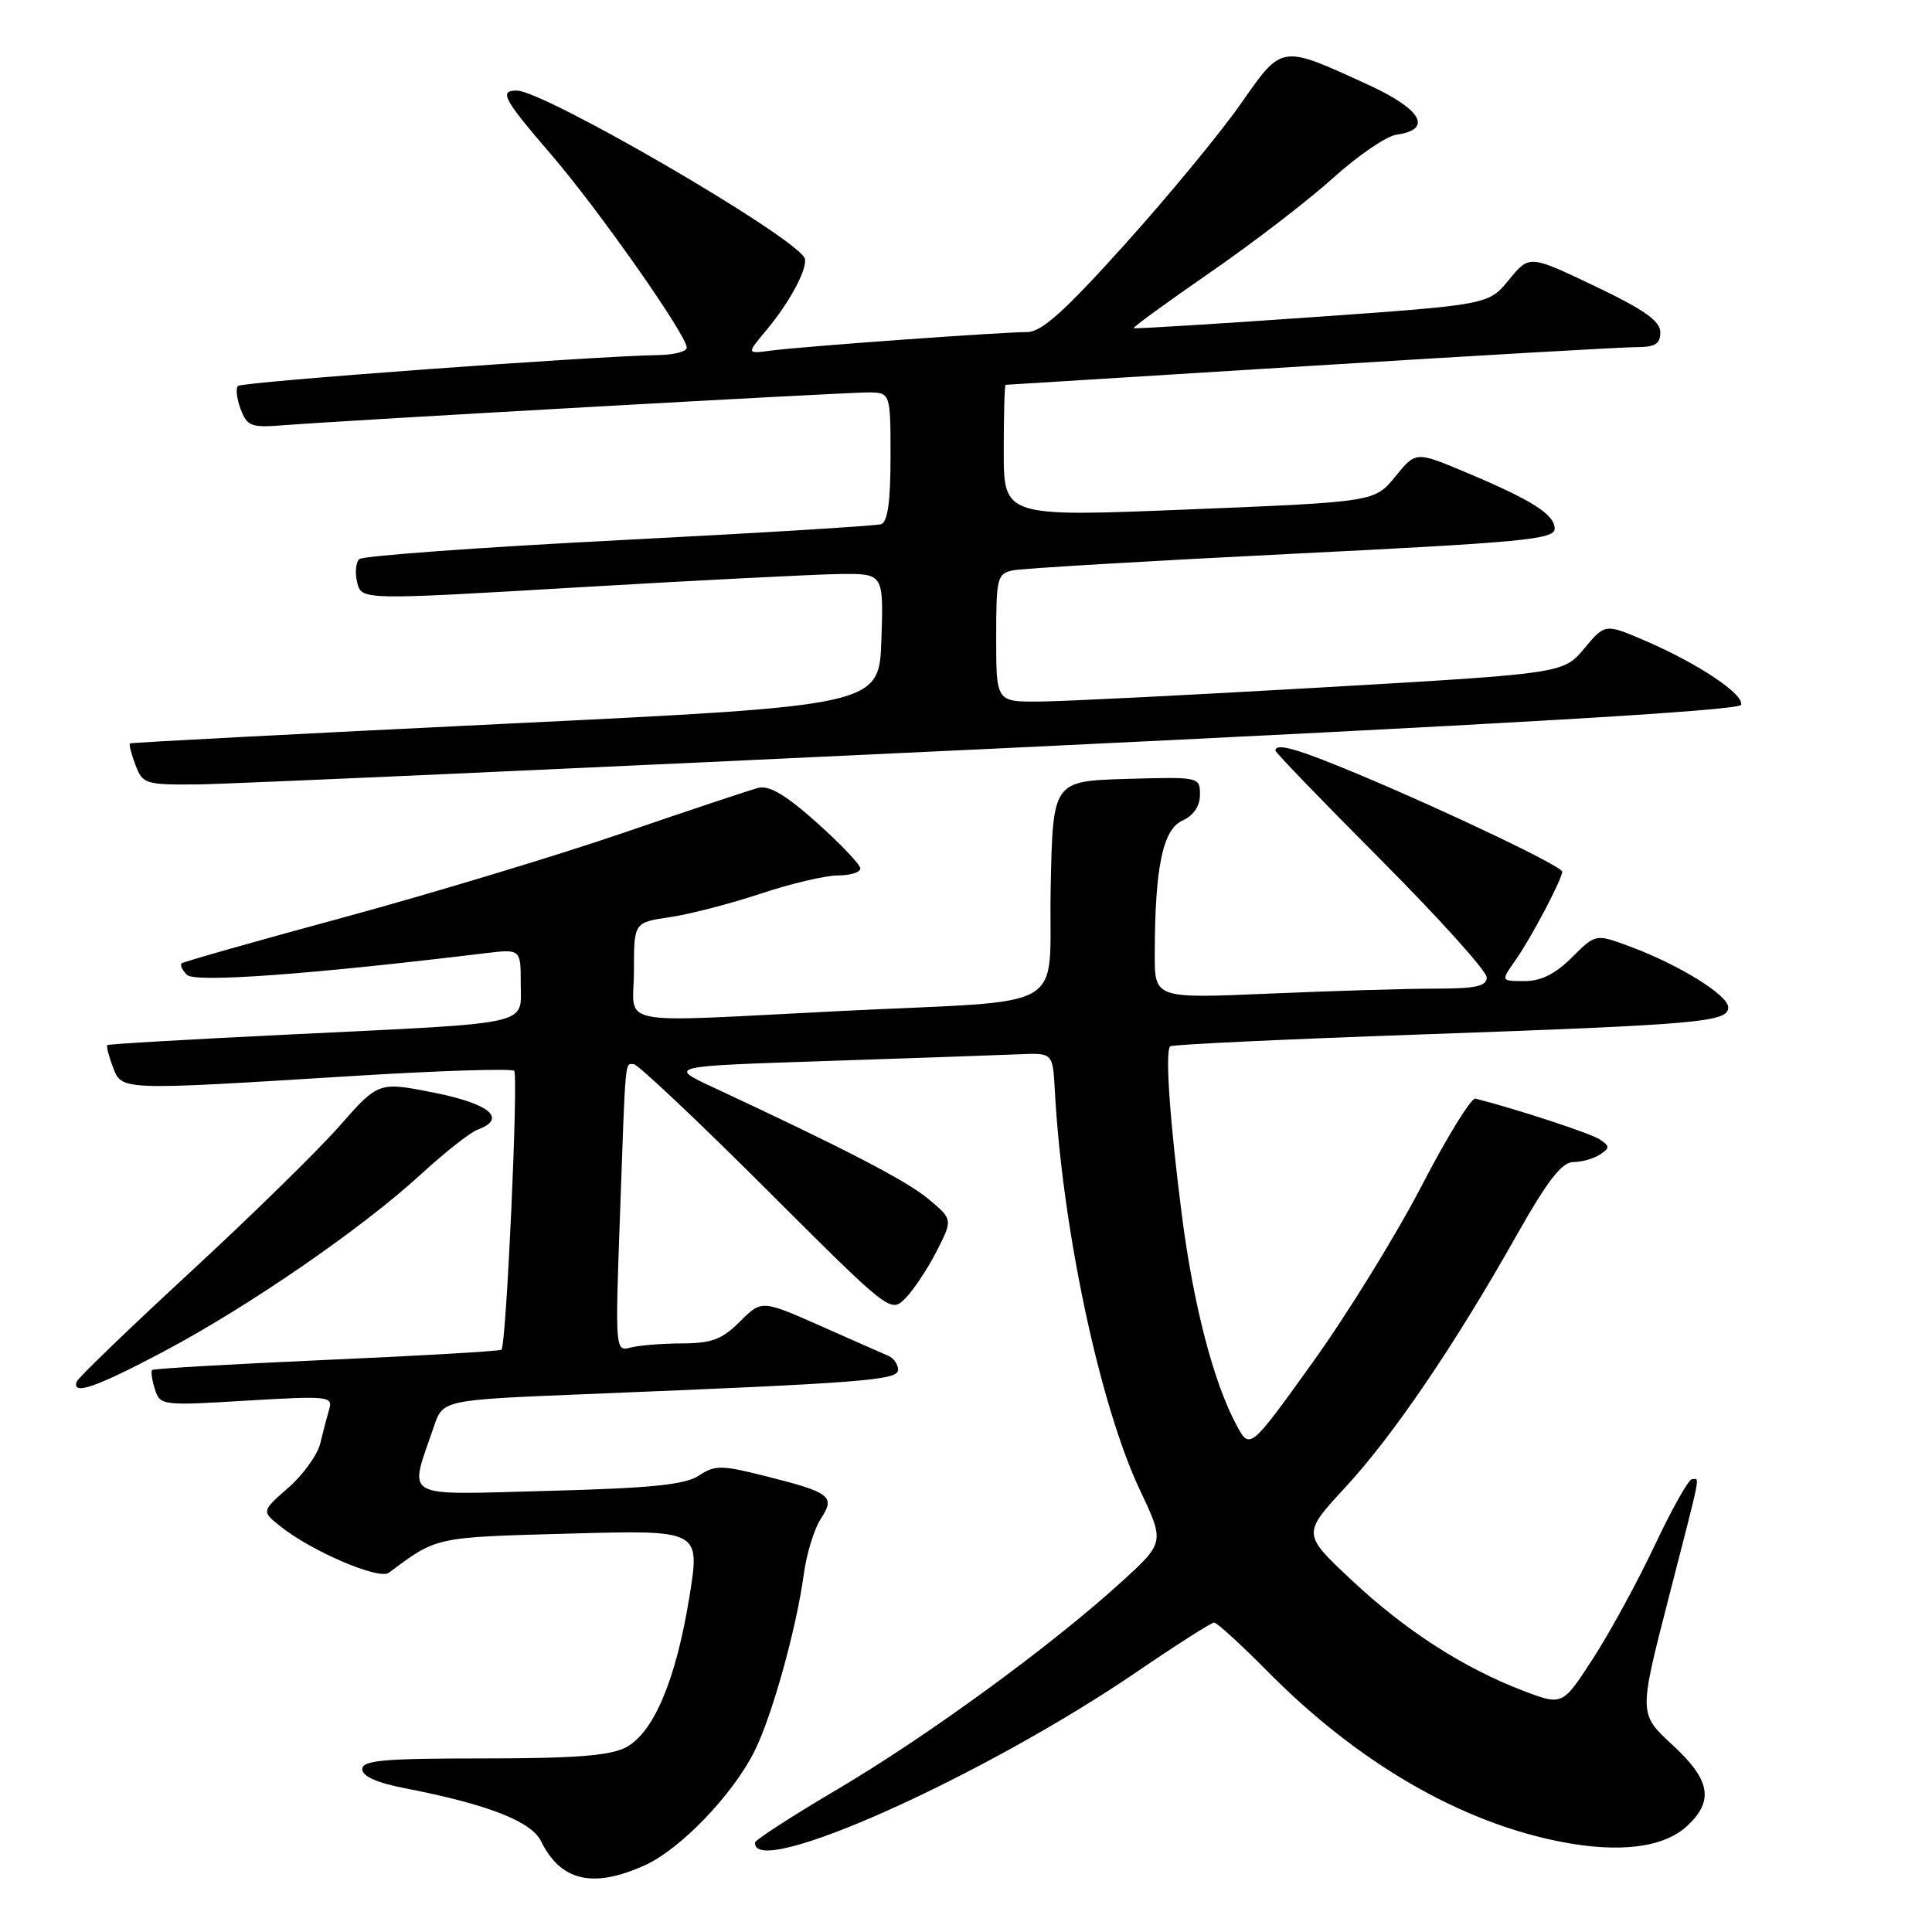 <?xml version="1.0" encoding="UTF-8" standalone="no"?>
<!DOCTYPE svg PUBLIC "-//W3C//DTD SVG 1.1//EN" "http://www.w3.org/Graphics/SVG/1.1/DTD/svg11.dtd" >
<svg xmlns="http://www.w3.org/2000/svg" xmlns:xlink="http://www.w3.org/1999/xlink" version="1.1" viewBox="0 0 256 256">
 <g >
 <path fill="currentColor"
d=" M 85.50 247.13 C 90.16 245.00 96.98 237.93 99.91 232.17 C 102.24 227.61 105.51 215.91 106.51 208.58 C 106.87 205.88 107.89 202.58 108.76 201.25 C 110.72 198.25 110.09 197.77 101.30 195.56 C 95.57 194.12 94.75 194.12 92.59 195.53 C 90.75 196.74 86.28 197.19 72.59 197.55 C 52.85 198.06 54.17 198.81 57.50 189.00 C 58.69 185.50 58.69 185.50 77.60 184.73 C 114.47 183.24 119.00 182.89 119.00 181.51 C 119.00 180.80 118.44 179.97 117.75 179.67 C 117.06 179.38 112.99 177.58 108.71 175.68 C 100.92 172.24 100.92 172.24 98.04 175.12 C 95.66 177.49 94.30 178.00 90.33 178.01 C 87.67 178.02 84.60 178.27 83.50 178.57 C 81.54 179.10 81.51 178.77 82.14 161.30 C 82.91 139.68 82.79 141.00 83.96 141.00 C 84.49 141.00 92.37 148.43 101.46 157.50 C 117.89 173.91 118.00 174.00 119.95 172.05 C 121.03 170.97 122.89 168.17 124.09 165.83 C 126.26 161.58 126.26 161.58 123.02 158.87 C 120.10 156.44 112.01 152.24 94.50 144.08 C 88.50 141.28 88.50 141.28 109.50 140.59 C 121.05 140.21 132.53 139.80 135.00 139.70 C 139.50 139.50 139.50 139.50 139.77 144.50 C 140.77 162.91 145.74 186.23 151.05 197.45 C 154.34 204.40 154.34 204.40 148.42 209.77 C 139.14 218.19 122.87 230.06 110.98 237.08 C 105.00 240.61 100.08 243.79 100.05 244.14 C 99.65 249.15 130.26 235.45 150.78 221.43 C 155.97 217.89 160.51 215.00 160.88 215.00 C 161.25 215.00 164.47 217.94 168.03 221.54 C 179.92 233.56 193.47 241.43 206.75 244.03 C 214.59 245.57 220.49 244.83 223.60 241.91 C 227.14 238.58 226.63 235.83 221.58 231.18 C 217.15 227.10 217.15 227.10 221.08 211.83 C 225.55 194.44 225.24 196.00 224.20 196.00 C 223.75 196.00 221.54 199.94 219.27 204.75 C 217.00 209.56 213.32 216.31 211.09 219.75 C 207.04 226.01 207.04 226.01 201.90 224.06 C 193.94 221.03 186.24 216.07 179.09 209.37 C 172.56 203.25 172.56 203.25 178.25 197.09 C 184.59 190.24 192.72 178.29 200.96 163.68 C 205.06 156.43 206.94 154.00 208.46 153.98 C 209.58 153.98 211.18 153.53 212.00 152.98 C 213.33 152.11 213.33 151.89 212.00 150.99 C 210.81 150.19 201.05 146.98 195.50 145.57 C 194.95 145.43 191.74 150.64 188.36 157.16 C 184.98 163.67 178.48 174.20 173.91 180.56 C 165.61 192.12 165.61 192.12 163.83 188.81 C 160.79 183.14 158.14 172.96 156.60 161.00 C 155.00 148.51 154.36 139.28 155.06 138.64 C 155.30 138.41 170.12 137.71 188.00 137.08 C 225.35 135.76 229.00 135.43 229.00 133.48 C 229.00 131.86 222.45 127.81 215.93 125.40 C 211.43 123.73 211.43 123.73 208.29 126.86 C 206.10 129.05 204.20 130.00 202.01 130.00 C 198.86 130.00 198.86 130.00 200.80 127.25 C 202.86 124.33 207.00 116.48 207.00 115.50 C 207.00 114.80 191.85 107.56 179.96 102.58 C 171.94 99.22 169.00 98.38 169.00 99.46 C 169.00 99.71 175.30 106.23 183.00 113.96 C 190.70 121.69 197.00 128.69 197.00 129.51 C 197.00 130.68 195.55 131.00 190.16 131.00 C 186.40 131.00 176.50 131.30 168.16 131.66 C 153.00 132.31 153.00 132.31 153.01 126.41 C 153.03 114.97 154.07 109.93 156.65 108.75 C 158.16 108.06 159.00 106.83 159.00 105.30 C 159.00 102.95 158.93 102.93 149.25 103.21 C 139.50 103.50 139.50 103.50 139.22 117.71 C 138.90 134.46 142.39 132.42 111.50 133.96 C 80.63 135.50 84.00 136.15 84.00 128.61 C 84.00 122.23 84.00 122.23 88.75 121.53 C 91.36 121.15 96.77 119.75 100.77 118.42 C 104.77 117.09 109.38 116.00 111.02 116.00 C 112.66 116.00 114.00 115.59 114.00 115.08 C 114.00 114.57 111.41 111.85 108.25 109.02 C 104.17 105.37 101.92 104.03 100.50 104.39 C 99.40 104.68 91.30 107.37 82.50 110.39 C 73.70 113.40 57.05 118.43 45.50 121.57 C 33.95 124.70 24.30 127.44 24.07 127.65 C 23.83 127.86 24.15 128.55 24.78 129.18 C 25.83 130.23 41.10 129.12 64.25 126.31 C 69.00 125.74 69.00 125.74 69.00 130.32 C 69.00 135.94 71.05 135.49 38.50 137.07 C 25.30 137.71 14.37 138.34 14.22 138.48 C 14.07 138.61 14.40 139.91 14.95 141.36 C 16.15 144.52 15.70 144.50 46.50 142.59 C 58.05 141.87 67.78 141.56 68.13 141.89 C 68.71 142.46 67.10 178.10 66.45 178.84 C 66.29 179.03 55.88 179.64 43.33 180.19 C 30.77 180.75 20.35 181.35 20.16 181.53 C 19.97 181.70 20.13 182.85 20.52 184.06 C 21.21 186.24 21.45 186.27 32.69 185.59 C 43.43 184.95 44.13 185.02 43.63 186.70 C 43.34 187.69 42.80 189.73 42.44 191.24 C 42.08 192.75 40.19 195.39 38.23 197.11 C 34.66 200.24 34.66 200.24 37.08 202.19 C 41.19 205.51 50.20 209.38 51.52 208.40 C 57.94 203.61 57.51 203.70 75.45 203.21 C 92.77 202.73 92.77 202.73 91.37 211.47 C 89.59 222.56 86.61 229.63 82.91 231.55 C 80.80 232.64 76.12 233.00 64.05 233.00 C 50.80 233.00 48.00 233.25 48.00 234.43 C 48.00 235.37 49.95 236.24 53.75 236.97 C 64.64 239.09 70.39 241.33 71.70 243.98 C 74.30 249.29 78.62 250.27 85.50 247.13 Z  M 21.77 179.04 C 33.03 173.06 47.92 162.80 55.73 155.64 C 58.90 152.73 62.29 150.06 63.25 149.70 C 67.24 148.24 64.95 146.27 57.58 144.80 C 50.16 143.32 50.16 143.32 44.96 149.23 C 42.11 152.47 33.18 161.21 25.13 168.64 C 17.09 176.07 10.35 182.56 10.17 183.07 C 9.49 184.96 12.74 183.83 21.77 179.04 Z  M 131.92 99.19 C 198.51 96.02 230.45 94.15 230.70 93.40 C 231.16 92.03 225.03 87.93 218.02 84.91 C 212.68 82.62 212.68 82.62 209.92 85.93 C 207.15 89.24 207.15 89.24 175.33 91.08 C 157.82 92.09 140.91 92.94 137.75 92.96 C 132.00 93.00 132.00 93.00 132.00 84.52 C 132.00 76.53 132.13 76.01 134.25 75.57 C 135.49 75.32 152.14 74.33 171.25 73.38 C 201.85 71.86 206.00 71.47 206.00 70.05 C 206.00 68.16 202.96 66.24 194.05 62.51 C 187.60 59.81 187.60 59.81 184.88 63.15 C 182.15 66.50 182.15 66.50 157.57 67.50 C 133.00 68.50 133.00 68.50 133.00 59.75 C 133.00 54.94 133.11 50.99 133.25 50.99 C 133.39 50.98 151.50 49.86 173.50 48.49 C 195.50 47.12 214.96 46.00 216.75 46.00 C 219.32 46.00 220.00 45.59 220.00 44.03 C 220.00 42.54 217.89 41.05 211.32 37.91 C 202.64 33.77 202.64 33.77 199.94 37.08 C 197.24 40.38 197.24 40.38 173.87 42.03 C 161.02 42.93 150.38 43.59 150.23 43.48 C 150.07 43.37 154.63 40.06 160.34 36.11 C 166.06 32.16 173.40 26.52 176.67 23.56 C 179.93 20.61 183.70 18.04 185.04 17.85 C 189.91 17.16 188.39 14.48 181.29 11.23 C 169.60 5.88 169.96 5.83 164.37 13.81 C 161.69 17.64 154.79 26.00 149.04 32.39 C 141.03 41.29 138.01 44.00 136.10 44.00 C 132.71 44.00 106.29 45.91 102.21 46.45 C 98.92 46.89 98.92 46.89 101.49 43.82 C 104.75 39.95 107.24 35.19 106.57 34.11 C 104.57 30.88 72.04 12.00 68.47 12.00 C 66.09 12.00 66.70 13.12 73.05 20.50 C 79.29 27.75 91.00 44.42 91.00 46.07 C 91.00 46.58 89.31 47.02 87.25 47.05 C 78.84 47.17 32.06 50.60 31.53 51.14 C 31.21 51.46 31.37 52.85 31.89 54.22 C 32.76 56.50 33.28 56.69 37.67 56.34 C 45.73 55.70 111.67 52.00 114.94 52.00 C 118.00 52.00 118.00 52.00 118.00 60.53 C 118.00 66.48 117.62 69.18 116.75 69.46 C 116.06 69.68 100.43 70.64 82.00 71.58 C 63.57 72.53 48.11 73.65 47.62 74.08 C 47.14 74.50 47.01 75.90 47.33 77.19 C 47.92 79.52 47.92 79.52 76.71 77.82 C 92.54 76.89 108.11 76.10 111.29 76.06 C 117.08 76.00 117.08 76.00 116.79 84.75 C 116.50 93.50 116.50 93.50 67.00 95.90 C 39.77 97.22 17.37 98.39 17.22 98.51 C 17.07 98.63 17.40 99.91 17.95 101.36 C 18.91 103.89 19.26 104.00 26.23 103.94 C 30.23 103.90 77.79 101.76 131.92 99.19 Z "/>
</g>
</svg>